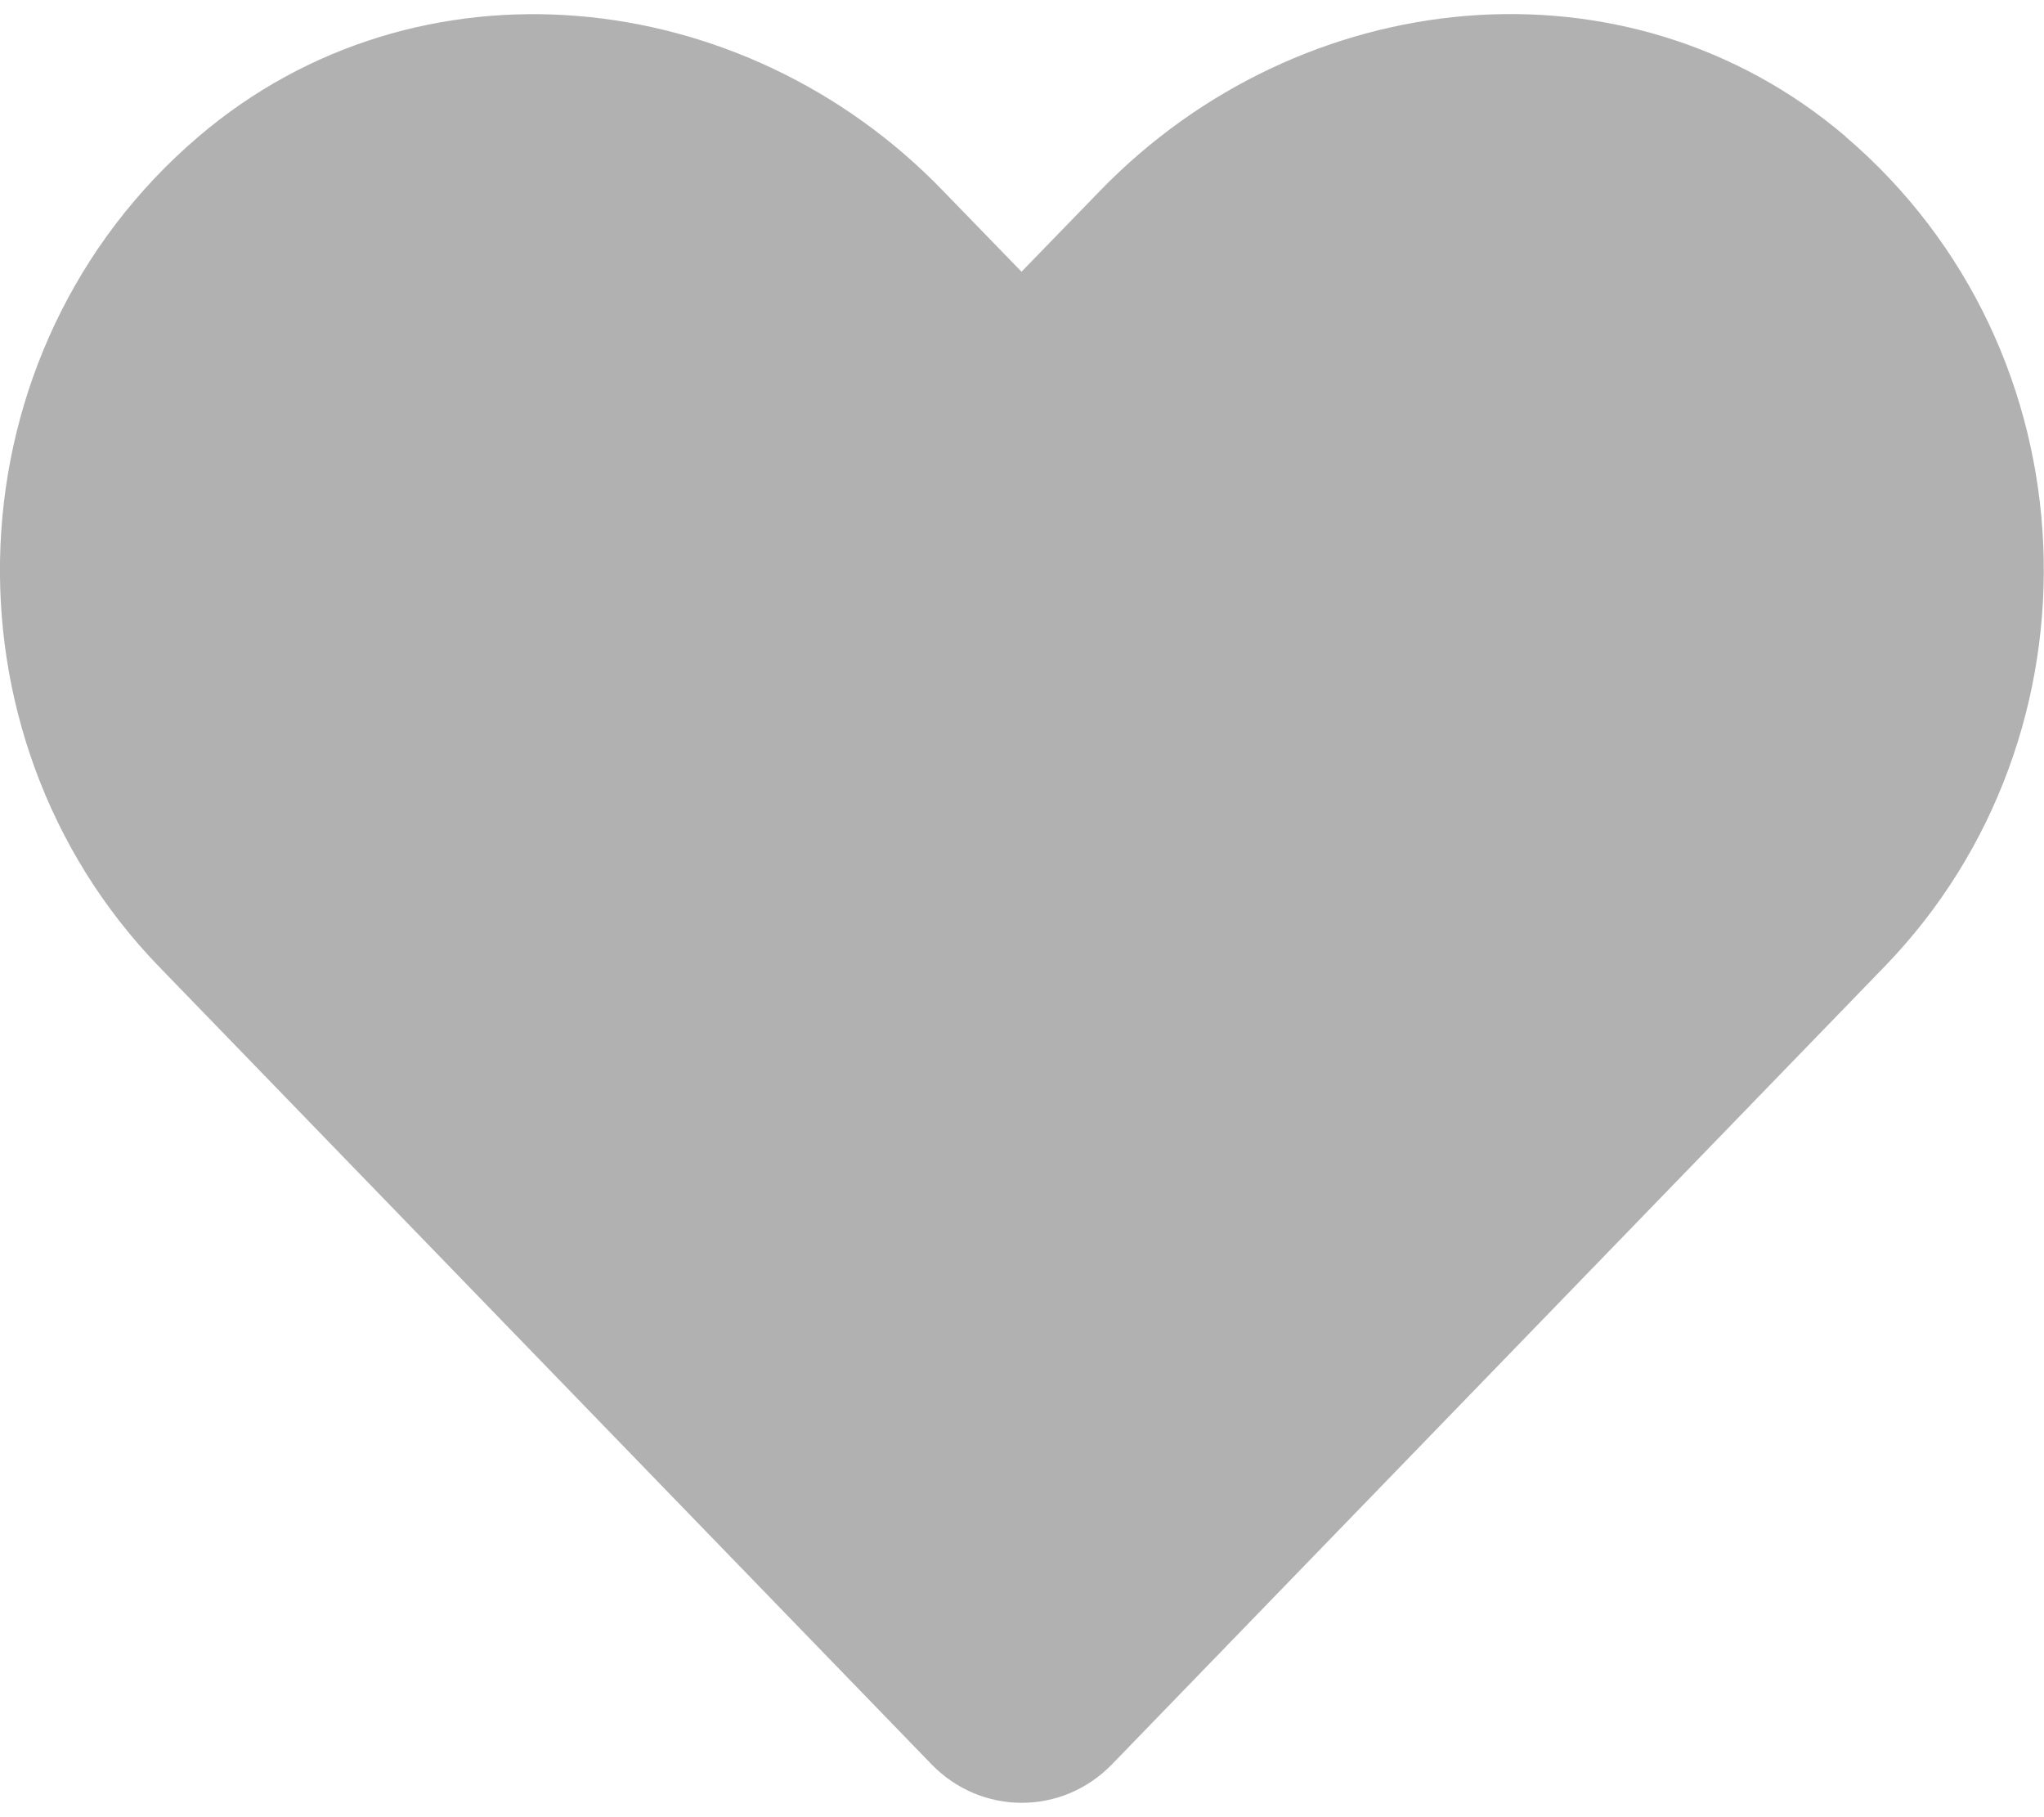 <svg width="9" height="8" xmlns="http://www.w3.org/2000/svg" xmlns:xlink="http://www.w3.org/1999/xlink"  viewBox="0 0.063 9 7.875" fill="#b1b1b1"><svg xmlns="http://www.w3.org/2000/svg" width="9" height="8" viewBox="0 0 8.572 7.5"><path paint-order="stroke fill markers" fill-rule="evenodd" d="M7.74.513C6.821-.27 5.456-.128 4.614.74l-.33.34-.33-.34C3.116-.128 1.75-.269.833.513-.219 1.41-.275 3.02.666 3.993l3.24 3.345c.209.216.549.216.758 0l3.24-3.345c.942-.973.886-2.583-.165-3.48z"/></svg></svg>